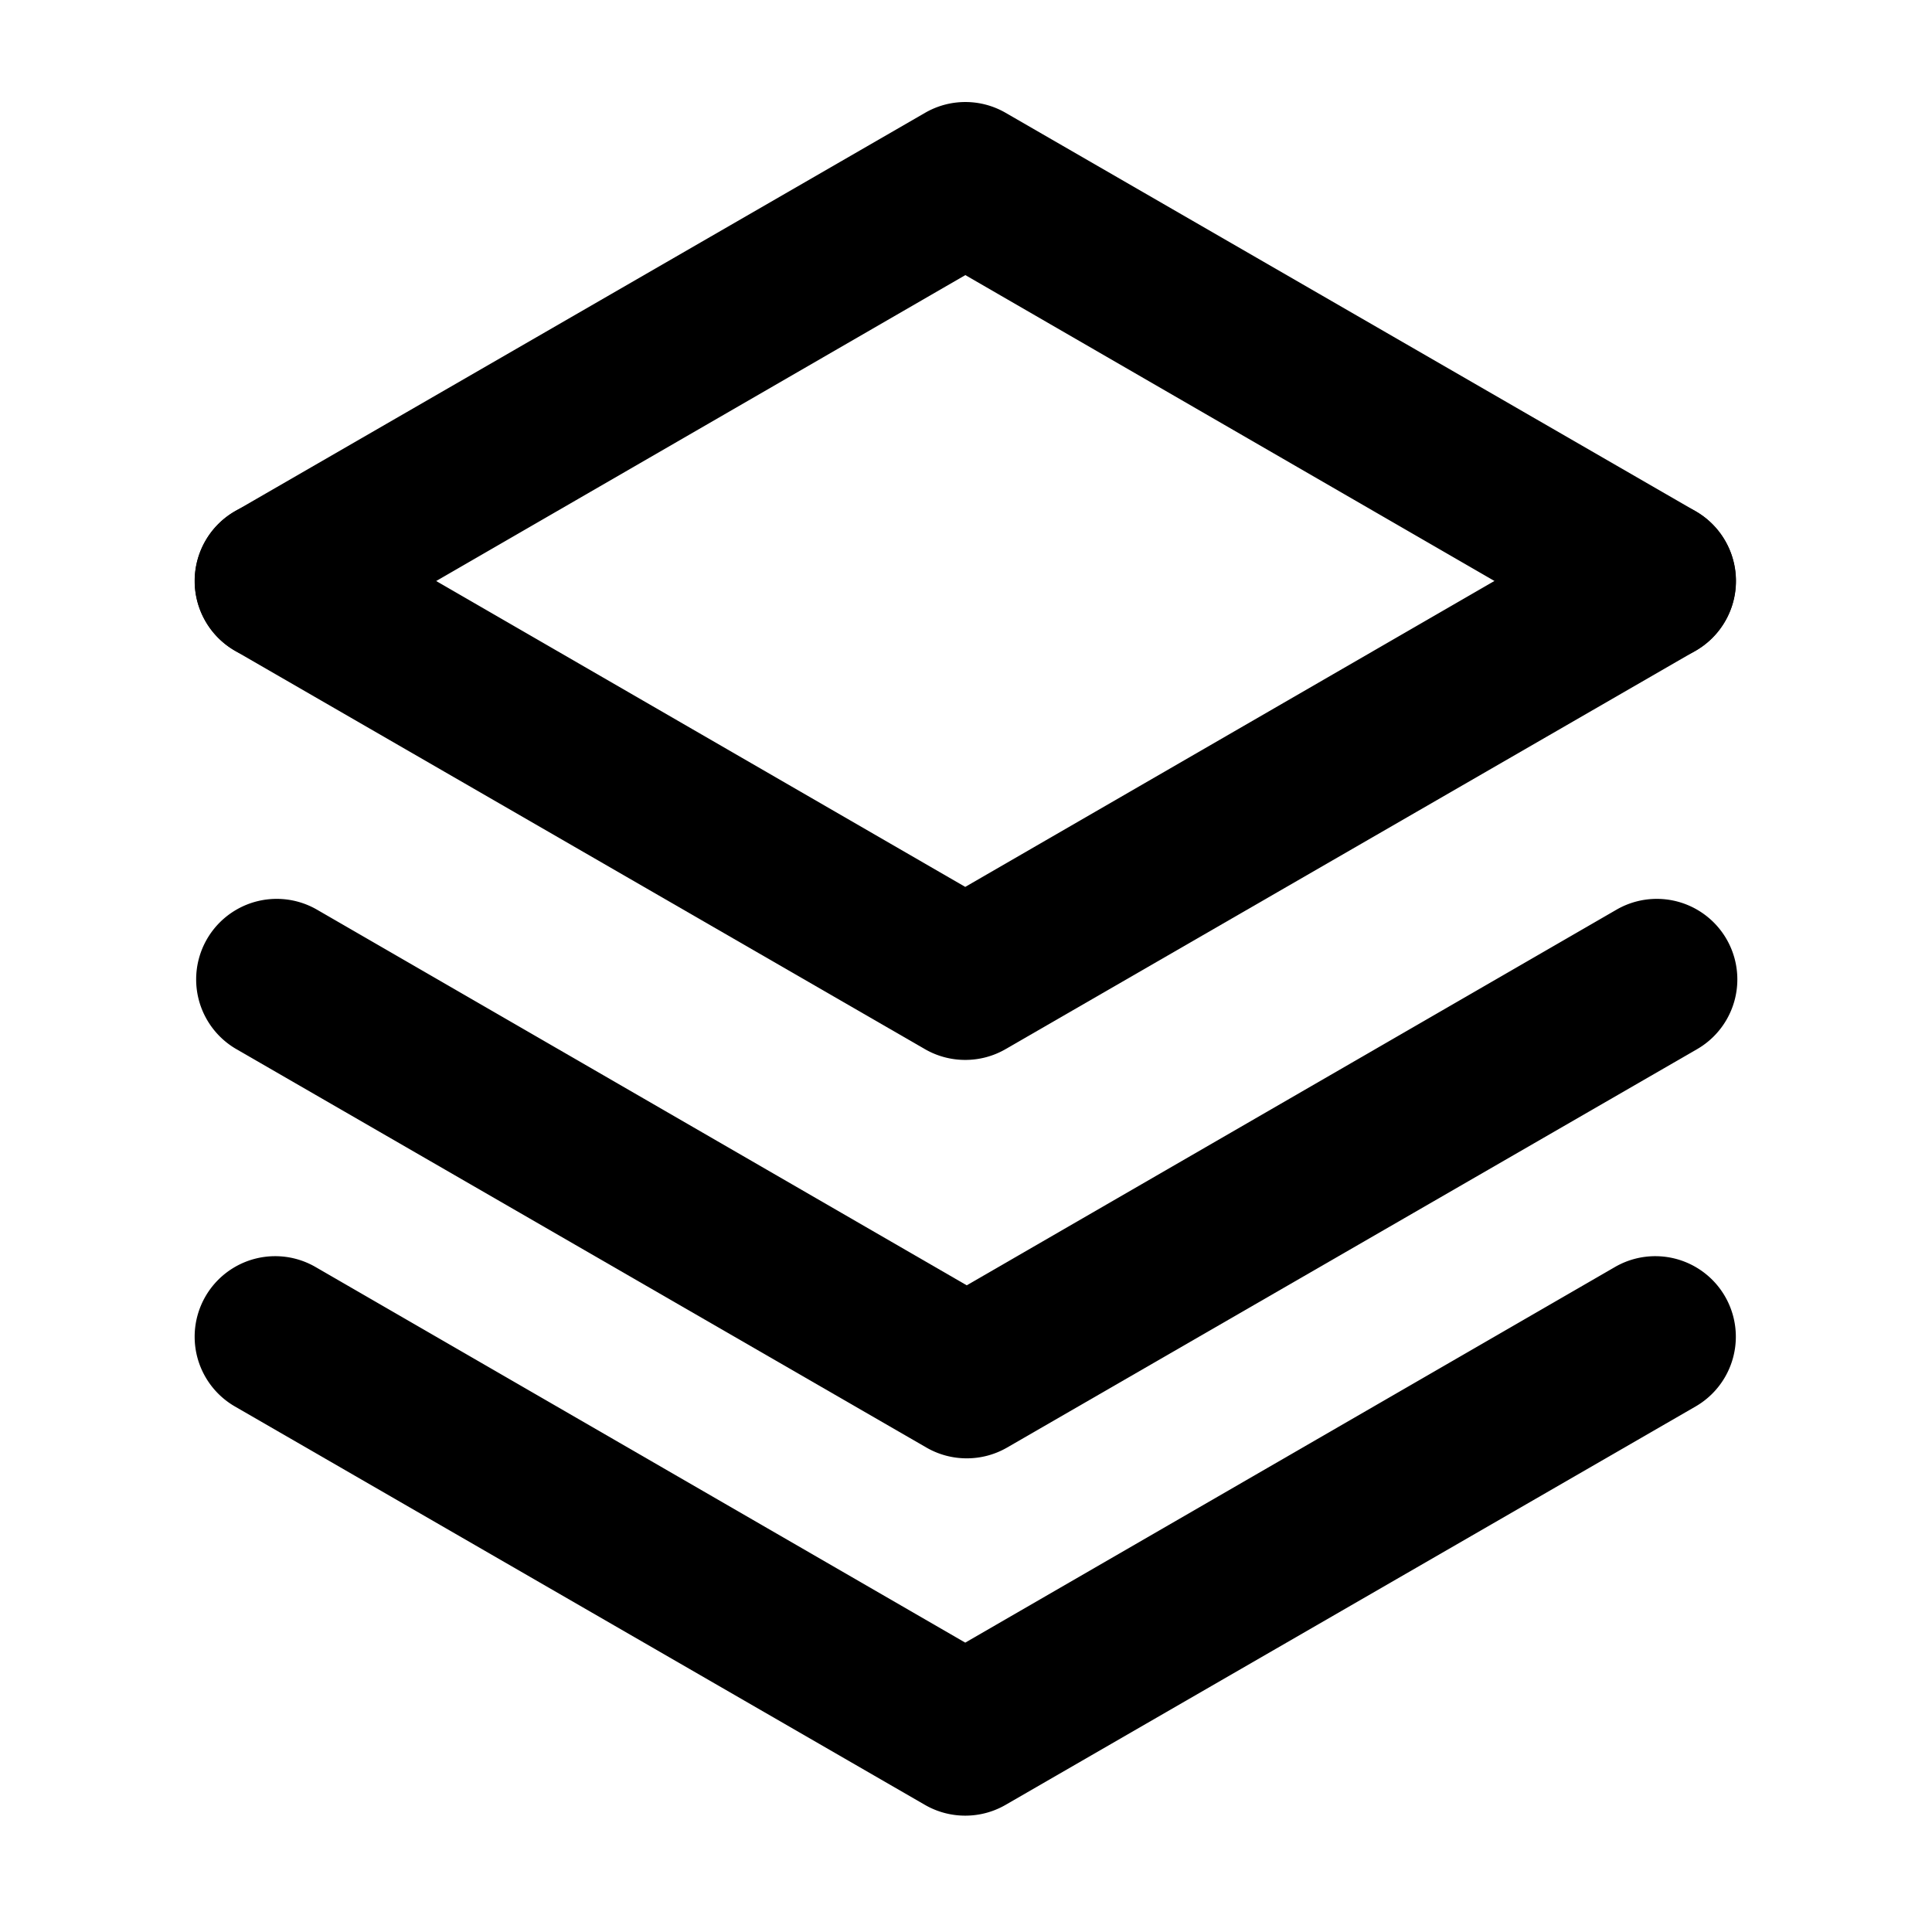 <svg xmlns="http://www.w3.org/2000/svg" width="18" height="18" viewBox="0 0 18 18">
  <g id="项目组管理" transform="translate(-1702.463 -127.165)">
    <rect id="矩形_122" data-name="矩形 122" width="18" height="18" transform="translate(1702.463 127.165)" fill="none"/>
    <path id="路径_521" data-name="路径 521" d="M1717.885,133.328a.747.747,0,0,1-.374-.1l-6.054-3.5-6.054,3.5a.75.75,0,1,1-.75-1.3l6.429-3.712a.75.75,0,0,1,.75,0l6.429,3.712a.75.75,0,0,1-.376,1.4Z" />
    <path id="路径_522" data-name="路径 522" d="M1711.456,144.081a.75.75,0,0,1-.375-.1l-6.429-3.712a.75.75,0,1,1,.75-1.3l6.054,3.5,6.054-3.5a.75.75,0,1,1,.75,1.3l-6.429,3.712A.749.749,0,0,1,1711.456,144.081Z" />
    <path id="路径_523" data-name="路径 523" d="M1711.47,140.752a.749.749,0,0,1-.375-.1l-6.429-3.712a.75.75,0,1,1,.75-1.3l6.054,3.5,6.054-3.5a.75.75,0,1,1,.75,1.3l-6.429,3.712A.749.749,0,0,1,1711.47,140.752Z" />
    <path id="路径_524" data-name="路径 524" d="M1711.456,137.04a.75.75,0,0,1-.375-.1l-6.429-3.712a.75.75,0,1,1,.75-1.3l6.054,3.5,6.054-3.5a.75.75,0,1,1,.75,1.3l-6.429,3.712A.749.749,0,0,1,1711.456,137.04Z" />
  </g>
</svg>
